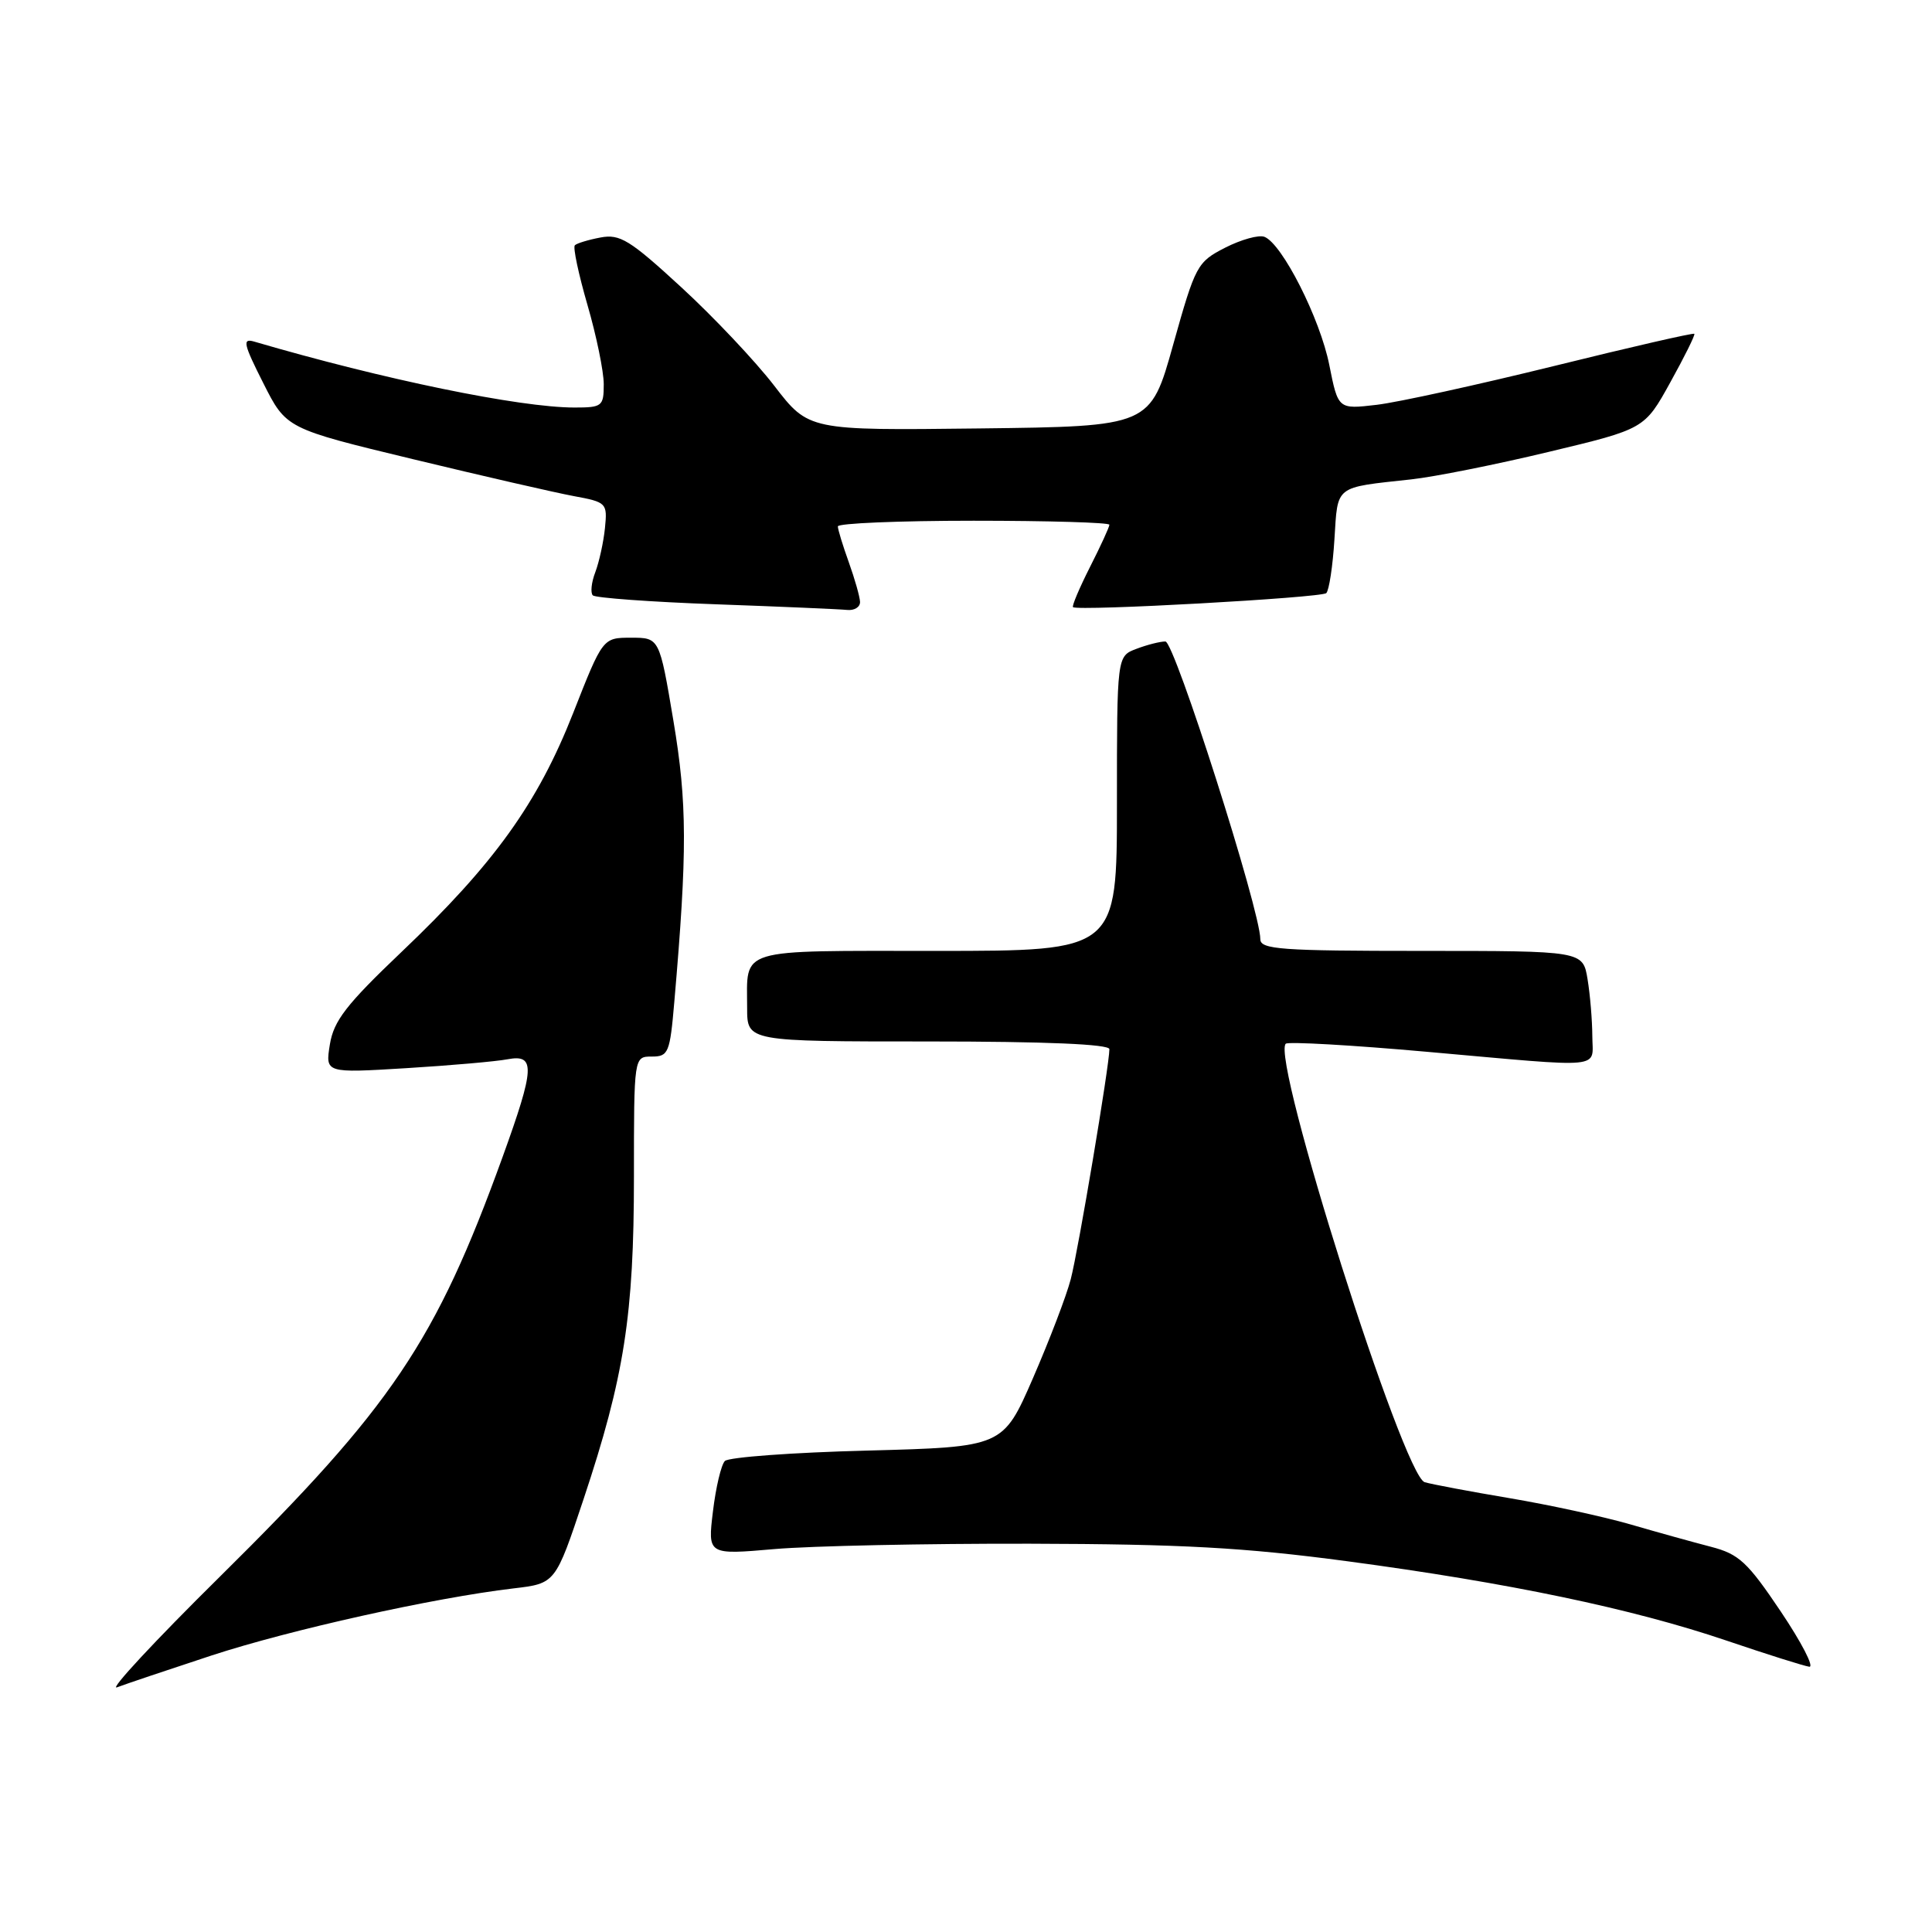 <?xml version="1.0" encoding="UTF-8" standalone="no"?>
<!DOCTYPE svg PUBLIC "-//W3C//DTD SVG 1.1//EN" "http://www.w3.org/Graphics/SVG/1.1/DTD/svg11.dtd" >
<svg xmlns="http://www.w3.org/2000/svg" xmlns:xlink="http://www.w3.org/1999/xlink" version="1.1" viewBox="0 0 256 256">
 <g >
 <path fill="currentColor"
d=" M 28.00 219.37 C 38.45 215.95 57.47 211.72 68.05 210.47 C 73.60 209.82 73.60 209.82 77.32 198.66 C 82.72 182.45 84.00 174.25 84.00 155.91 C 84.00 140.00 84.00 140.00 86.36 140.00 C 88.57 140.00 88.77 139.53 89.35 132.75 C 91.08 112.79 91.06 106.41 89.23 95.50 C 87.38 84.50 87.38 84.50 83.63 84.50 C 79.87 84.50 79.87 84.50 75.94 94.50 C 71.23 106.46 65.48 114.46 53.18 126.16 C 45.88 133.11 44.22 135.26 43.71 138.39 C 43.10 142.19 43.10 142.19 53.80 141.54 C 59.68 141.18 65.74 140.65 67.25 140.36 C 70.97 139.66 70.87 141.48 66.59 153.32 C 57.73 177.79 51.94 186.38 29.12 208.93 C 20.53 217.41 14.40 224.01 15.50 223.58 C 16.60 223.16 22.22 221.27 28.00 219.37 Z  M 235.96 213.53 C 231.56 206.98 230.42 205.92 226.72 204.96 C 224.40 204.36 219.57 203.02 216.00 201.98 C 212.43 200.95 205.22 199.39 200.00 198.51 C 194.78 197.63 189.73 196.68 188.78 196.40 C 185.94 195.55 168.41 140.25 170.37 138.30 C 170.67 138.00 179.15 138.48 189.21 139.38 C 213.10 141.50 211.00 141.71 210.99 137.25 C 210.98 135.19 210.70 131.81 210.36 129.75 C 209.74 126.00 209.74 126.00 188.37 126.00 C 169.74 126.00 167.00 125.80 167.00 124.45 C 167.00 120.67 155.63 85.00 154.42 85.00 C 153.71 85.00 151.98 85.44 150.57 85.98 C 148.00 86.95 148.00 86.95 148.00 106.48 C 148.00 126.00 148.00 126.00 124.11 126.00 C 97.36 126.00 99.00 125.51 99.00 133.58 C 99.00 138.00 99.00 138.00 123.00 138.00 C 138.59 138.00 147.00 138.36 147.00 139.02 C 147.00 141.14 142.88 165.68 141.88 169.50 C 141.31 171.70 139.05 177.60 136.87 182.62 C 132.90 191.73 132.90 191.73 114.91 192.21 C 105.02 192.46 96.53 193.09 96.05 193.59 C 95.56 194.09 94.85 197.09 94.47 200.26 C 93.77 206.03 93.77 206.03 102.63 205.26 C 107.51 204.84 122.75 204.52 136.50 204.55 C 156.58 204.60 164.84 205.05 178.50 206.87 C 199.92 209.73 216.27 213.15 228.75 217.38 C 234.11 219.20 239.06 220.76 239.74 220.85 C 240.42 220.93 238.72 217.64 235.96 213.53 Z  M 113.96 79.75 C 113.93 79.06 113.26 76.70 112.47 74.50 C 111.68 72.30 111.02 70.16 111.02 69.75 C 111.01 69.34 119.10 69.00 129.00 69.00 C 138.90 69.00 147.00 69.24 147.00 69.53 C 147.00 69.83 145.84 72.35 144.43 75.13 C 143.02 77.92 142.01 80.31 142.18 80.45 C 142.87 81.00 175.12 79.21 175.74 78.59 C 176.11 78.22 176.60 75.01 176.82 71.45 C 177.28 64.22 176.75 64.64 187.00 63.52 C 190.03 63.19 198.22 61.56 205.20 59.88 C 217.91 56.84 217.91 56.84 221.32 50.67 C 223.20 47.28 224.64 44.38 224.51 44.23 C 224.39 44.08 216.02 46.00 205.91 48.50 C 195.80 50.99 185.23 53.31 182.42 53.64 C 177.31 54.24 177.31 54.24 176.14 48.37 C 174.93 42.24 169.89 32.28 167.54 31.38 C 166.80 31.09 164.46 31.74 162.34 32.82 C 158.63 34.72 158.40 35.15 155.46 45.64 C 152.43 56.50 152.43 56.50 129.79 56.77 C 107.15 57.04 107.15 57.04 102.59 51.11 C 100.08 47.85 94.53 41.97 90.26 38.05 C 83.46 31.79 82.14 30.98 79.57 31.47 C 77.96 31.77 76.43 32.24 76.17 32.50 C 75.90 32.76 76.66 36.32 77.84 40.40 C 79.03 44.49 80.00 49.22 80.00 50.91 C 80.00 53.83 79.79 54.00 76.13 54.00 C 68.86 54.00 50.80 50.28 33.67 45.26 C 32.09 44.80 32.26 45.57 34.88 50.75 C 37.92 56.79 37.92 56.79 54.71 60.84 C 63.94 63.07 73.53 65.27 76.00 65.73 C 80.39 66.54 80.49 66.65 80.16 69.97 C 79.97 71.84 79.39 74.47 78.88 75.82 C 78.36 77.17 78.22 78.55 78.55 78.89 C 78.89 79.22 86.21 79.76 94.83 80.07 C 103.45 80.38 111.29 80.72 112.25 80.82 C 113.21 80.92 113.98 80.44 113.96 79.75 Z "/>
</g>
</svg>